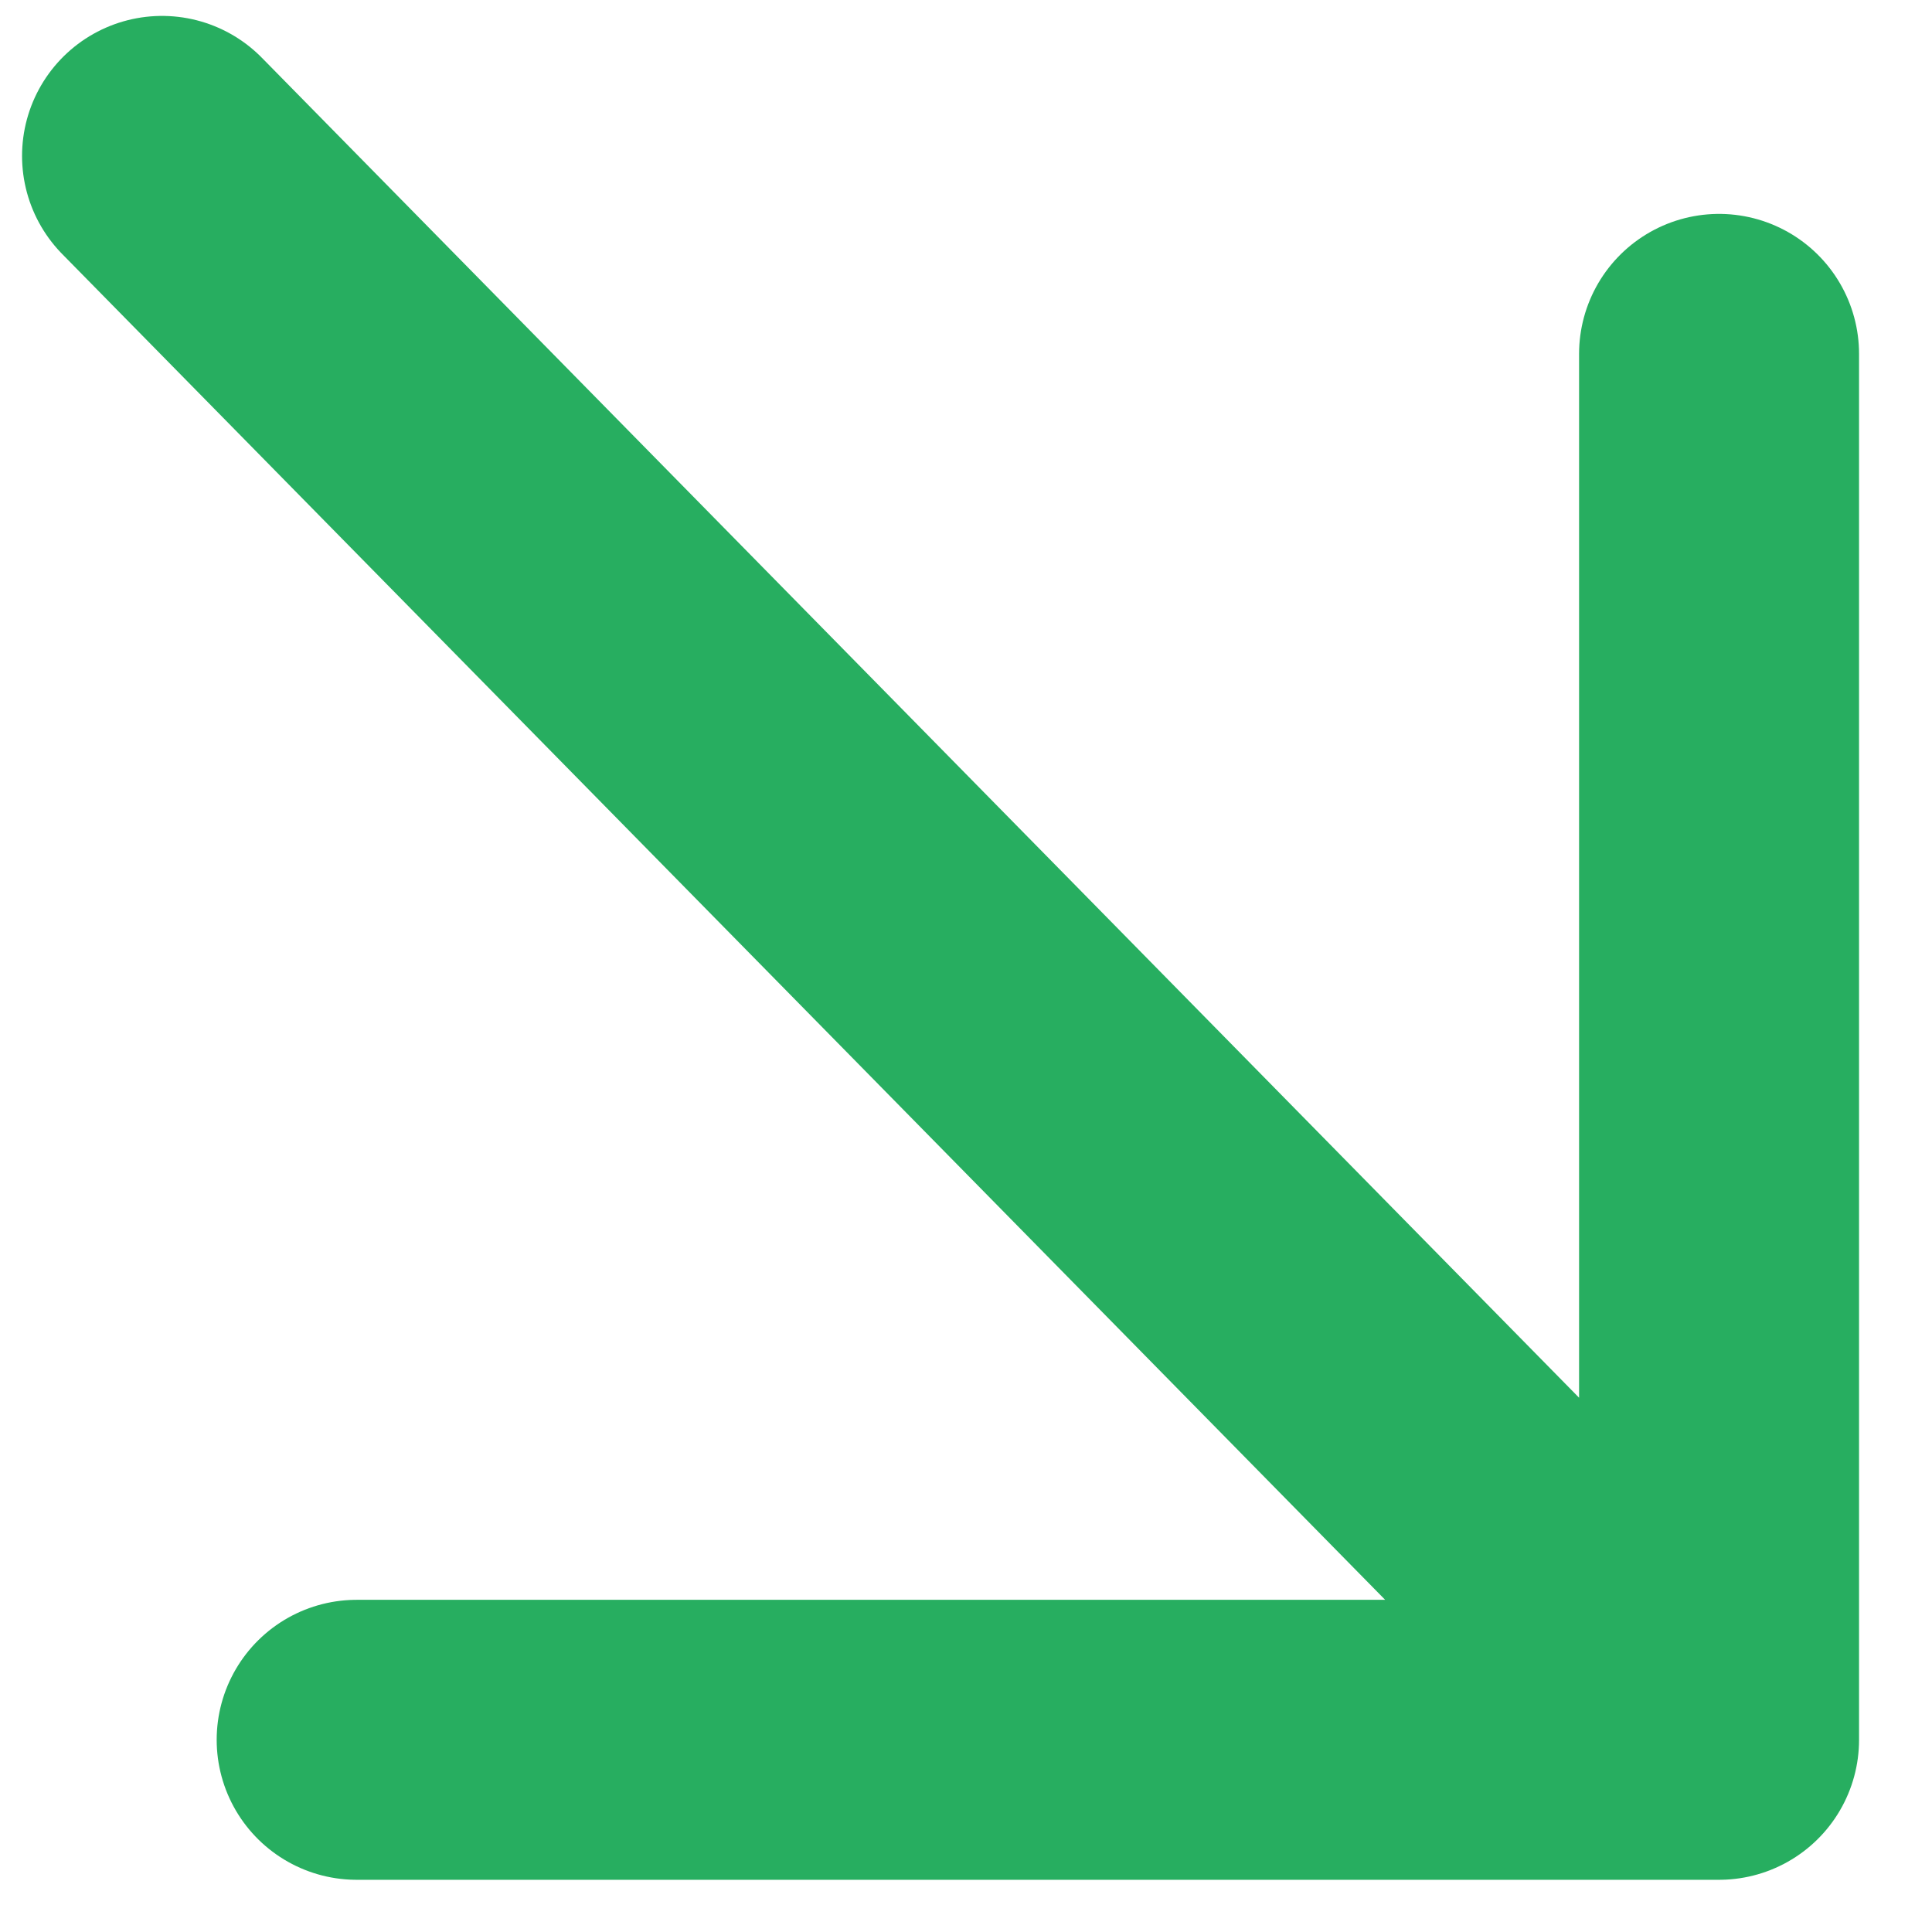 <svg width="23" height="23" viewBox="0 0 23 23" fill="none" xmlns="http://www.w3.org/2000/svg">
<path d="M1.929 1.856L20.465 20.712M20.465 4.213V20.712H4.246" stroke="#27AE60" stroke-width="3.333" stroke-linecap="round" stroke-linejoin="round"/>
</svg>
